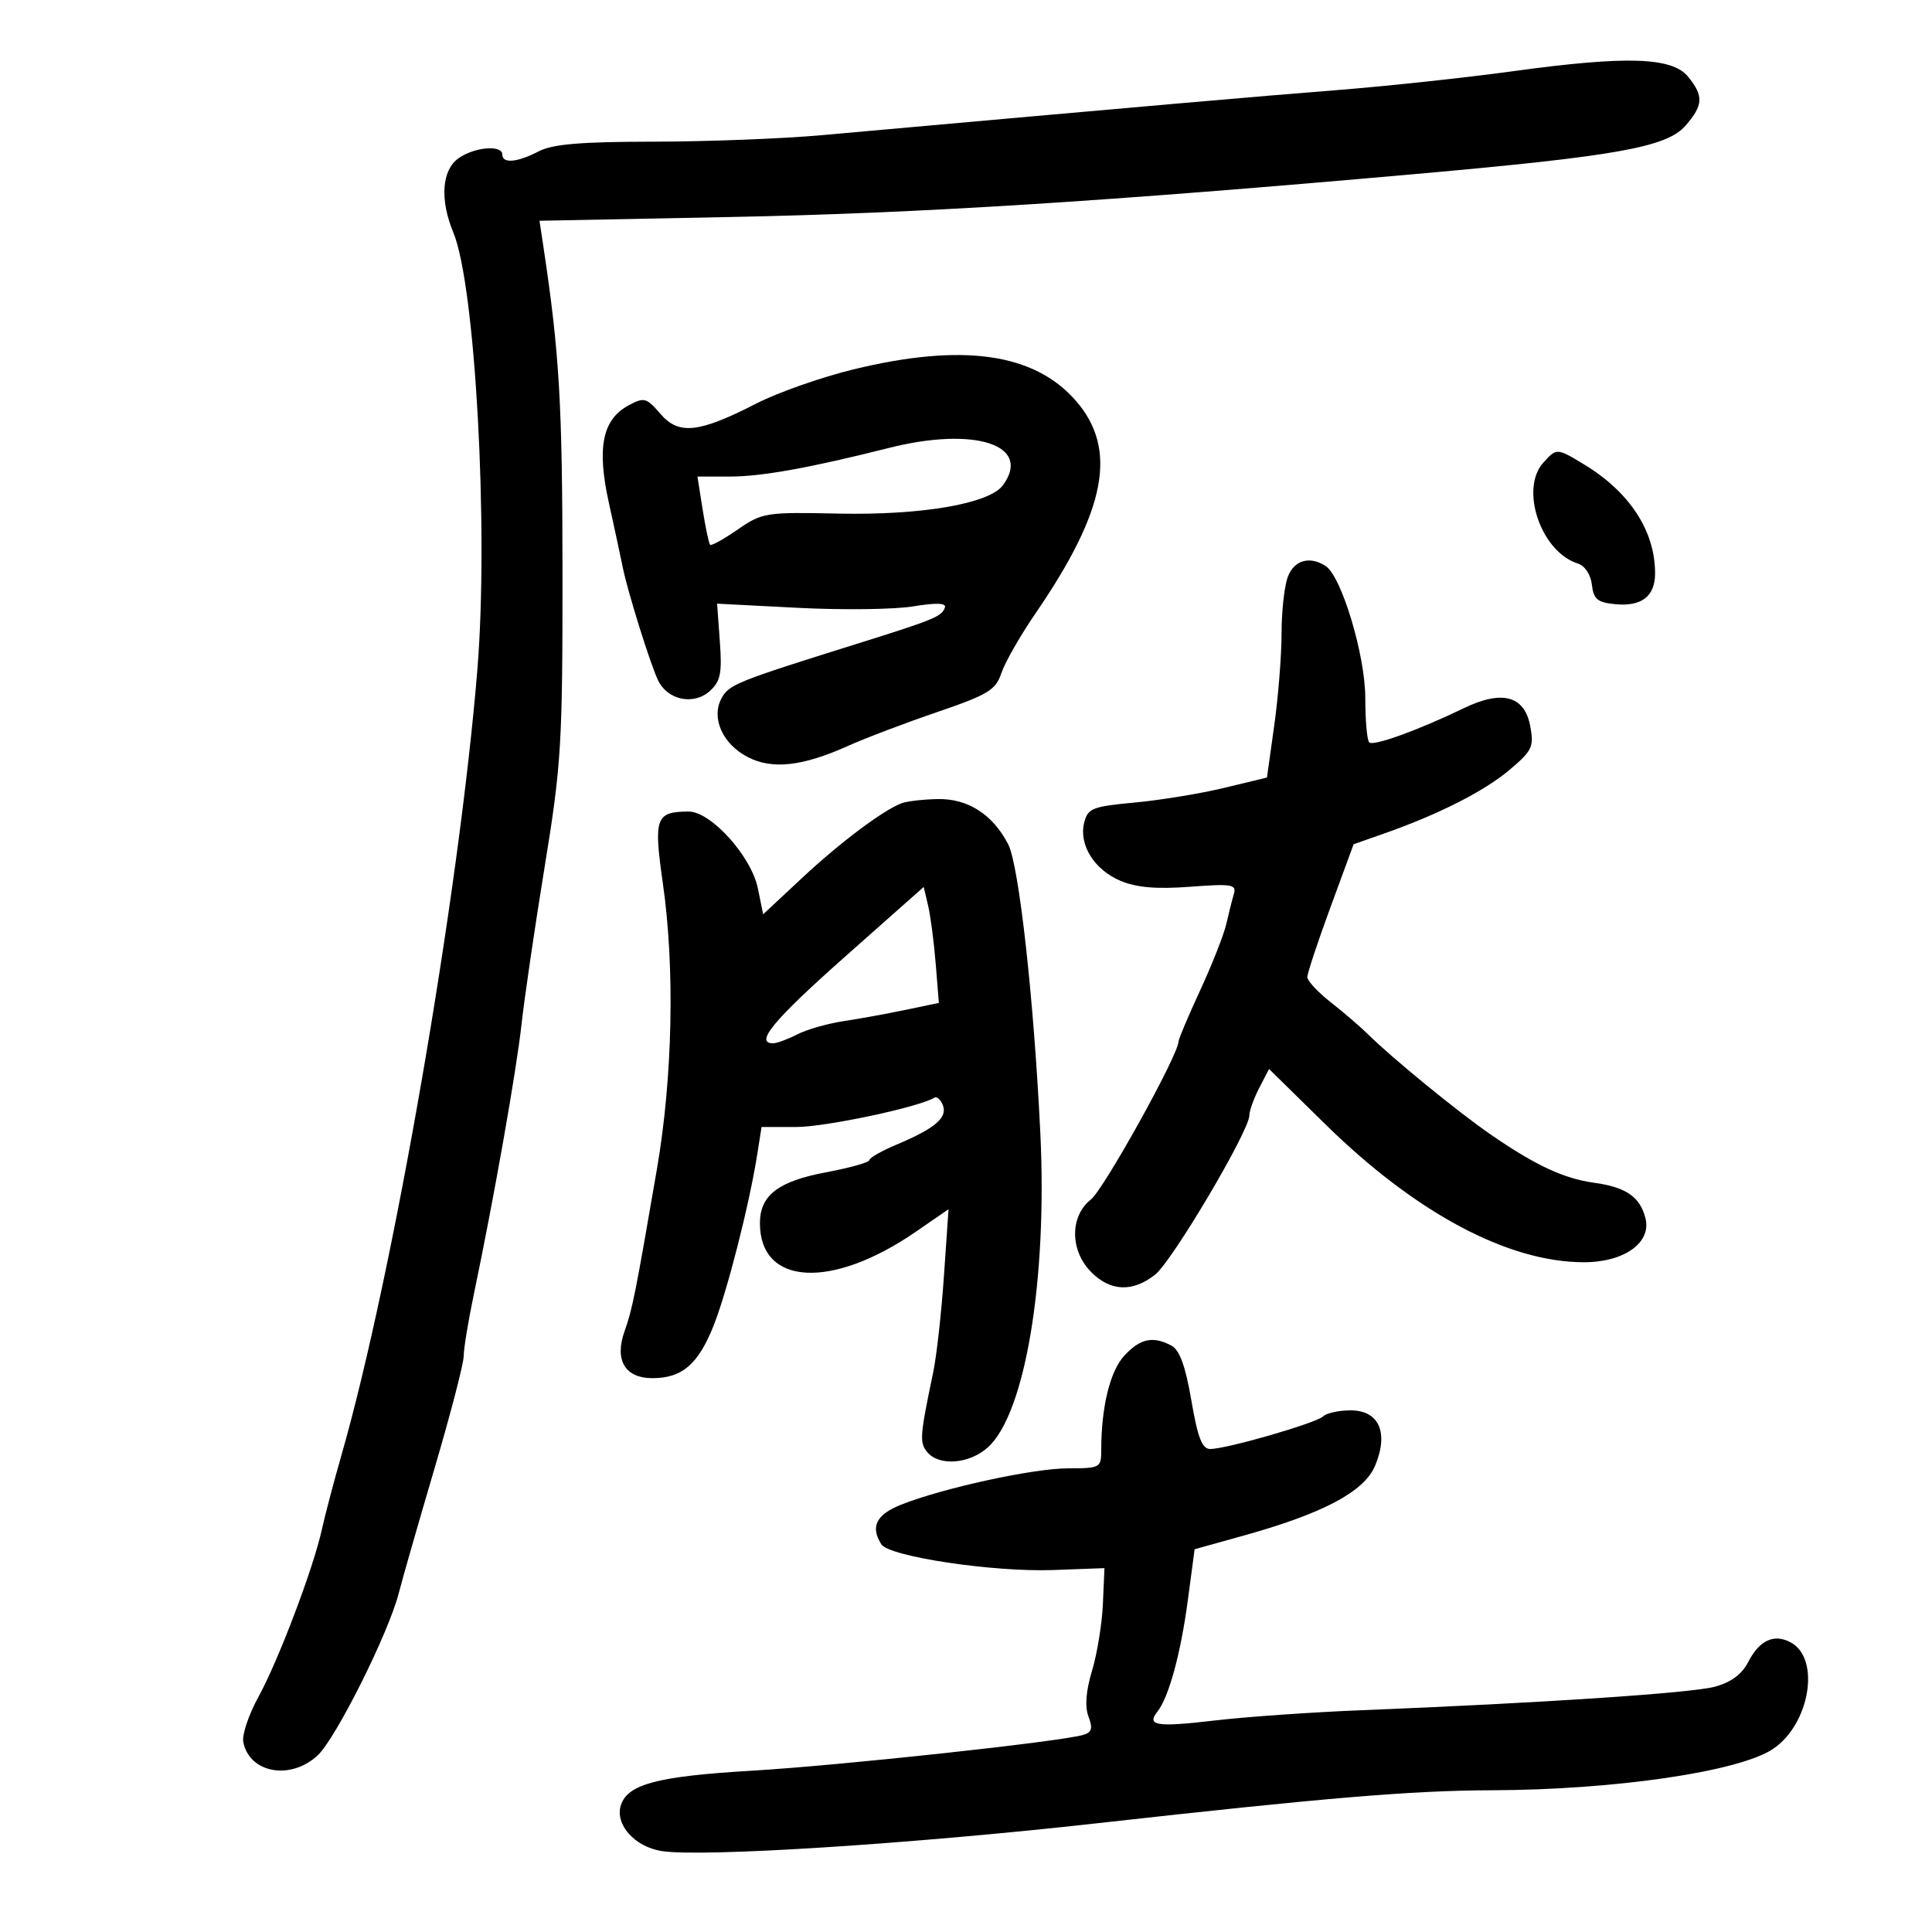 <svg xmlns="http://www.w3.org/2000/svg" width="300" height="300" viewBox="0 0 300 300" version="1.1">
	<path d="M 235 11.050 C 227.575 12.068, 215.200 13.396, 207.500 14 C 195.370 14.953, 178.845 16.398, 127.500 20.998 C 121.450 21.540, 109.750 21.990, 101.500 21.998 C 90.162 22.009, 85.801 22.377, 83.636 23.506 C 80.326 25.233, 78 25.436, 78 24 C 78 22.462, 73.710 22.815, 71.223 24.557 C 68.597 26.396, 68.270 31, 70.402 36.128 C 73.812 44.330, 75.895 82.309, 74.124 104 C 71.276 138.884, 61.052 197.956, 53.008 226 C 51.825 230.125, 50.461 235.300, 49.979 237.500 C 48.657 243.523, 43.227 257.851, 40.126 263.500 C 38.616 266.250, 37.558 269.400, 37.775 270.500 C 38.726 275.332, 45.104 276.486, 49.310 272.589 C 52.150 269.956, 60.339 253.585, 61.920 247.378 C 62.463 245.245, 64.954 236.560, 67.454 228.079 C 69.954 219.597, 72 211.722, 72.001 210.579 C 72.001 209.435, 72.708 205.125, 73.572 201 C 76.693 186.089, 80.180 166.344, 80.989 159 C 81.444 154.875, 83.064 143.850, 84.589 134.500 C 87.171 118.676, 87.362 115.494, 87.344 88.500 C 87.327 62.685, 86.862 54.785, 84.393 38.390 L 83.774 34.280 113.637 33.692 C 142.685 33.120, 171.844 31.287, 220 27.005 C 251.161 24.235, 258.831 22.853, 261.750 19.485 C 264.483 16.331, 264.558 14.911, 262.149 11.935 C 259.661 8.863, 252.621 8.634, 235 11.050 M 132.500 57.364 C 127.550 58.570, 120.800 60.941, 117.500 62.632 C 108.501 67.244, 105.404 67.582, 102.548 64.261 C 100.387 61.748, 100.023 61.650, 97.633 62.929 C 93.529 65.125, 92.644 69.497, 94.555 78.131 C 95.452 82.184, 96.407 86.625, 96.679 88 C 97.416 91.738, 100.994 103.191, 102.200 105.674 C 103.684 108.729, 107.734 109.550, 110.220 107.301 C 111.884 105.795, 112.136 104.553, 111.779 99.621 L 111.353 93.737 123.927 94.385 C 130.842 94.741, 138.878 94.640, 141.785 94.160 C 145.354 93.571, 146.959 93.624, 146.726 94.322 C 146.258 95.726, 145.116 96.198, 133 99.991 C 114.314 105.840, 113.178 106.299, 112.023 108.458 C 110.397 111.496, 112.213 115.542, 116.108 117.556 C 119.914 119.524, 124.598 119.004, 131.662 115.831 C 134.323 114.635, 140.550 112.272, 145.500 110.578 C 153.466 107.854, 154.615 107.155, 155.501 104.500 C 156.052 102.850, 158.439 98.676, 160.806 95.225 C 171.806 79.183, 173.594 69.717, 167.040 62.211 C 160.572 54.803, 149.430 53.240, 132.500 57.364 M 138 69.561 C 125.922 72.616, 118.259 73.998, 113.399 73.999 L 108.299 74 109.109 79.126 C 109.555 81.946, 110.076 84.409, 110.267 84.600 C 110.457 84.791, 112.388 83.721, 114.557 82.224 C 118.365 79.593, 118.901 79.509, 130.199 79.750 C 143.132 80.027, 153.640 78.213, 155.739 75.342 C 160.308 69.093, 151.368 66.180, 138 69.561 M 239.655 71.829 C 235.948 75.925, 239.265 85.680, 244.982 87.494 C 246.097 87.848, 247.005 89.208, 247.188 90.798 C 247.448 93.049, 248.053 93.553, 250.815 93.818 C 254.914 94.212, 257 92.596, 257 89.027 C 257 82.459, 253.069 76.422, 246 72.132 C 241.749 69.552, 241.717 69.550, 239.655 71.829 M 199.975 89.565 C 199.439 90.976, 199.001 94.913, 199.001 98.315 C 199.002 101.717, 198.492 108.153, 197.868 112.618 L 196.734 120.737 190.088 122.341 C 186.433 123.223, 180.185 124.248, 176.204 124.618 C 169.627 125.229, 168.909 125.513, 168.355 127.722 C 167.488 131.175, 169.913 135.063, 174 136.777 C 176.501 137.825, 179.582 138.087, 184.794 137.696 C 191.295 137.207, 192.034 137.330, 191.591 138.824 C 191.318 139.746, 190.787 141.850, 190.412 143.500 C 190.036 145.150, 188.214 149.772, 186.364 153.772 C 184.514 157.771, 183 161.352, 183 161.728 C 183 163.776, 171.399 184.685, 169.382 186.272 C 166.098 188.854, 166.133 194.224, 169.455 197.545 C 172.453 200.544, 175.870 200.677, 179.361 197.930 C 182.021 195.838, 194 175.602, 194 173.200 C 194 172.486, 194.688 170.571, 195.528 168.945 L 197.056 165.990 205.778 174.554 C 219.826 188.348, 234.161 196, 245.954 196 C 252.209 196, 256.459 192.966, 255.509 189.180 C 254.673 185.848, 252.497 184.340, 247.535 183.658 C 242.822 183.009, 238.437 180.966, 231.500 176.186 C 226.403 172.673, 216.192 164.331, 212.398 160.579 C 211.242 159.435, 208.654 157.213, 206.648 155.639 C 204.642 154.066, 203 152.302, 203 151.720 C 203 151.138, 204.617 146.258, 206.594 140.877 L 210.188 131.094 214.844 129.458 C 223.387 126.458, 230.462 122.872, 234.387 119.555 C 237.943 116.550, 238.217 115.968, 237.605 112.708 C 236.730 108.043, 233.232 107.103, 227.340 109.950 C 220.228 113.386, 213.244 115.911, 212.609 115.276 C 212.274 114.941, 212 111.837, 212 108.379 C 212 101.729, 208.297 89.438, 205.821 87.868 C 203.339 86.294, 200.956 86.986, 199.975 89.565 M 140 124.727 C 137.088 125.832, 130.430 130.834, 124.500 136.371 L 118.500 141.973 117.686 137.961 C 116.671 132.959, 110.385 125.993, 106.905 126.015 C 101.803 126.048, 101.471 126.979, 102.932 137.183 C 104.808 150.287, 104.454 167.291, 102.012 181.500 C 98.684 200.860, 98.191 203.333, 96.992 206.679 C 95.378 211.186, 97.039 214, 101.313 214 C 105.929 214, 108.436 211.836, 110.831 205.784 C 112.946 200.438, 116.356 187.045, 117.585 179.250 L 118.256 175 123.646 175 C 128.179 175, 142.707 171.917, 145.078 170.452 C 145.470 170.210, 146.070 170.741, 146.413 171.633 C 147.150 173.554, 145.176 175.231, 139.254 177.718 C 136.918 178.698, 135.006 179.787, 135.004 180.137 C 135.002 180.487, 131.963 181.343, 128.250 182.039 C 120.841 183.429, 118 185.616, 118 189.931 C 118 199.639, 129.120 200.266, 142.162 191.295 L 147.288 187.768 146.575 198.134 C 146.183 203.835, 145.439 210.525, 144.923 213 C 142.824 223.061, 142.755 223.999, 143.993 225.492 C 145.827 227.702, 150.520 227.332, 153.391 224.750 C 159.183 219.544, 162.646 198.839, 161.545 176 C 160.538 155.110, 158.228 134.341, 156.551 131.098 C 154.155 126.465, 150.298 123.989, 145.615 124.079 C 143.352 124.122, 140.825 124.414, 140 124.727 M 131.216 148.555 C 120.116 158.396, 117.123 162, 120.050 162 C 120.627 162, 122.314 161.378, 123.800 160.618 C 125.285 159.858, 128.525 158.932, 131 158.560 C 133.475 158.188, 137.814 157.399, 140.643 156.807 L 145.786 155.730 145.292 149.615 C 145.021 146.252, 144.491 142.201, 144.115 140.612 L 143.431 137.725 131.216 148.555 M 174.588 210.499 C 172.370 212.893, 171 218.483, 171 225.140 C 171 227.914, 170.846 228, 165.887 228 C 160.466 228, 146.356 231.073, 139.878 233.665 C 136.050 235.197, 135.126 237.073, 136.855 239.800 C 138.065 241.707, 154.261 244.136, 163.500 243.795 L 171.500 243.500 171.257 249.068 C 171.123 252.130, 170.365 256.791, 169.573 259.425 C 168.618 262.598, 168.431 265.004, 169.021 266.554 C 169.718 268.388, 169.541 269.002, 168.205 269.394 C 164.589 270.455, 130.401 274.150, 116.791 274.951 C 102.125 275.814, 97.470 277.036, 96.416 280.299 C 95.452 283.280, 98.513 286.745, 102.711 287.426 C 108.872 288.427, 141.521 286.343, 170.500 283.100 C 205.620 279.170, 219.274 278.027, 231.500 277.993 C 250.712 277.940, 270.056 275.106, 275.314 271.575 C 281.038 267.730, 282.731 257.532, 278.061 255.032 C 275.462 253.642, 273.218 254.678, 271.457 258.083 C 270.466 260, 268.771 261.248, 266.244 261.922 C 262.566 262.904, 239.121 264.461, 211.500 265.558 C 203.800 265.864, 193.530 266.581, 188.678 267.151 C 179.592 268.220, 177.981 267.972, 179.727 265.774 C 181.487 263.559, 183.342 256.771, 184.439 248.533 L 185.500 240.565 193 238.478 C 205.480 235.004, 211.839 231.631, 213.528 227.587 C 215.670 222.461, 214.137 219, 209.725 219 C 207.896 219, 205.973 219.421, 205.450 219.935 C 204.392 220.977, 190.461 225, 187.912 225 C 186.665 225, 185.980 223.232, 184.992 217.455 C 184.086 212.154, 183.171 209.627, 181.917 208.955 C 179.041 207.416, 177.058 207.834, 174.588 210.499" stroke="none" fill="black" fill-rule="evenodd"/>
</svg>